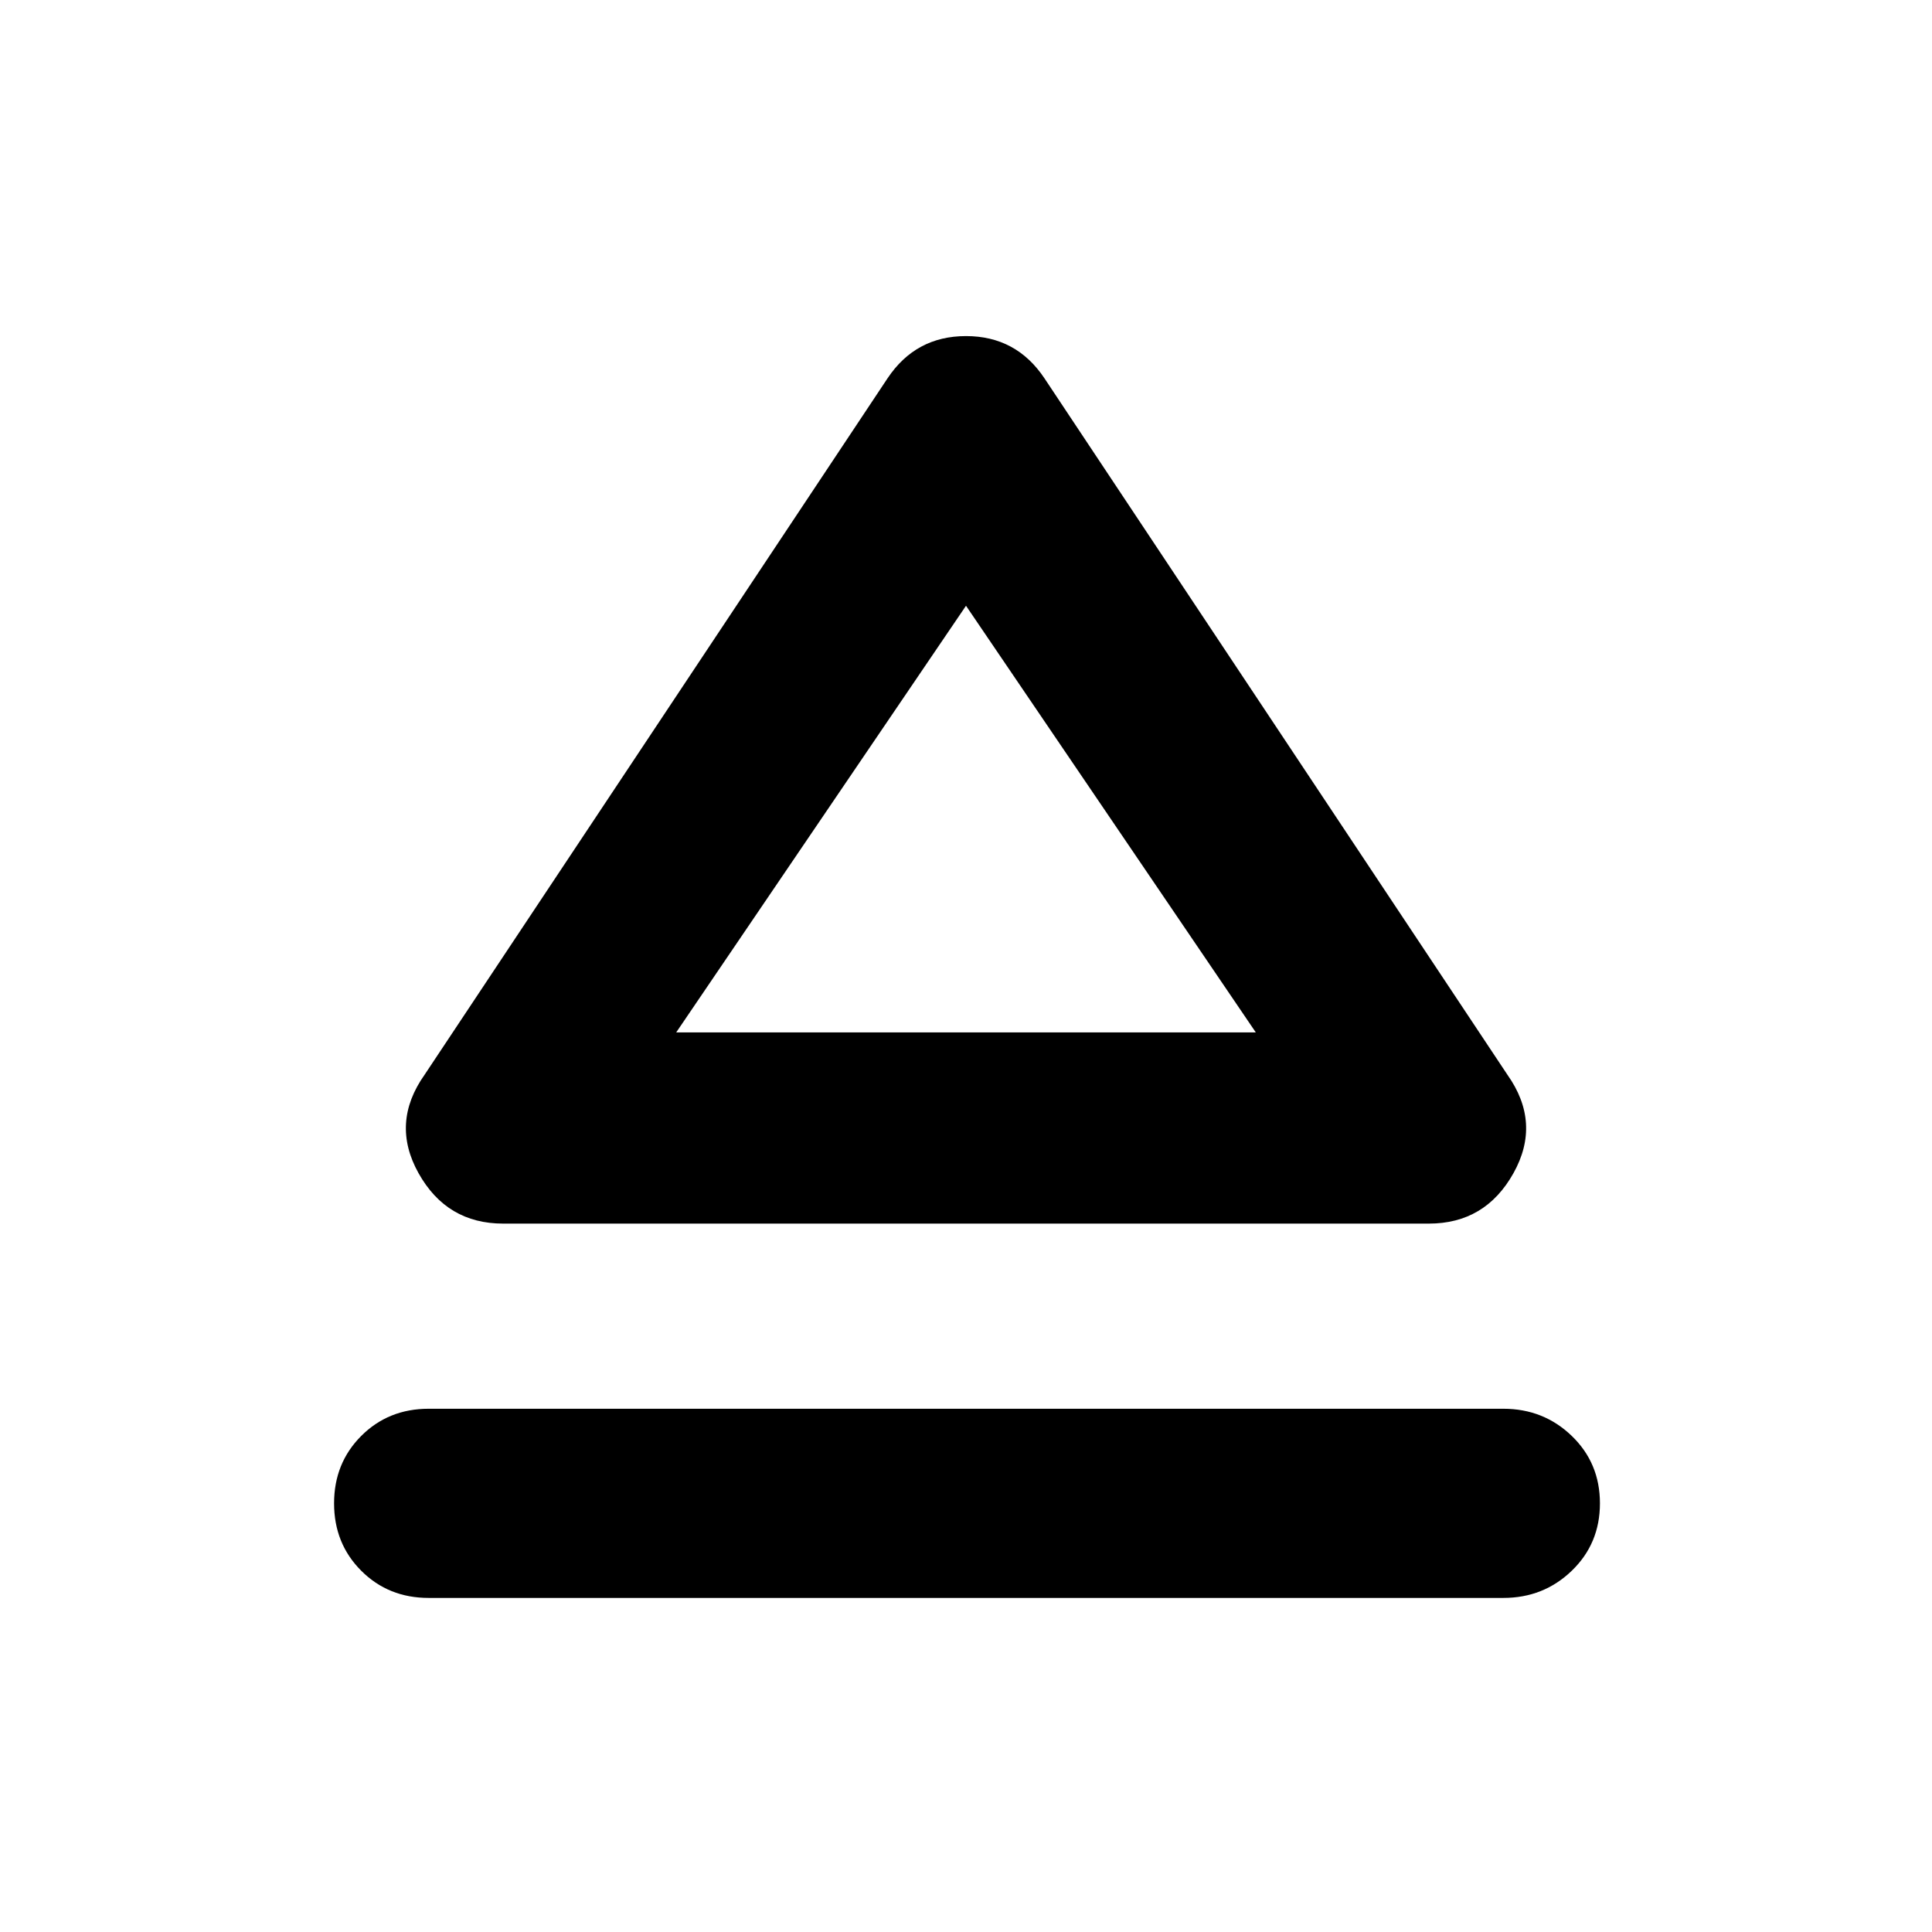 <svg xmlns="http://www.w3.org/2000/svg" height="48" width="48"><path d="M10.65 39.7q-1 0-1.675-.675T8.3 37.35q0-1 .675-1.675T10.65 35h26.7q1 0 1.7.675t.7 1.675q0 1-.7 1.675t-1.7.675Zm1.85-9.3q-1.4 0-2.1-1.25-.7-1.25.15-2.45l11.5-17.3q.7-1.05 1.95-1.05t1.95 1.05l11.5 17.3q.85 1.2.15 2.45-.7 1.25-2.1 1.25Zm11.55-4.75Zm-7.25 0h14.4L24 15.05Z"/></svg>
